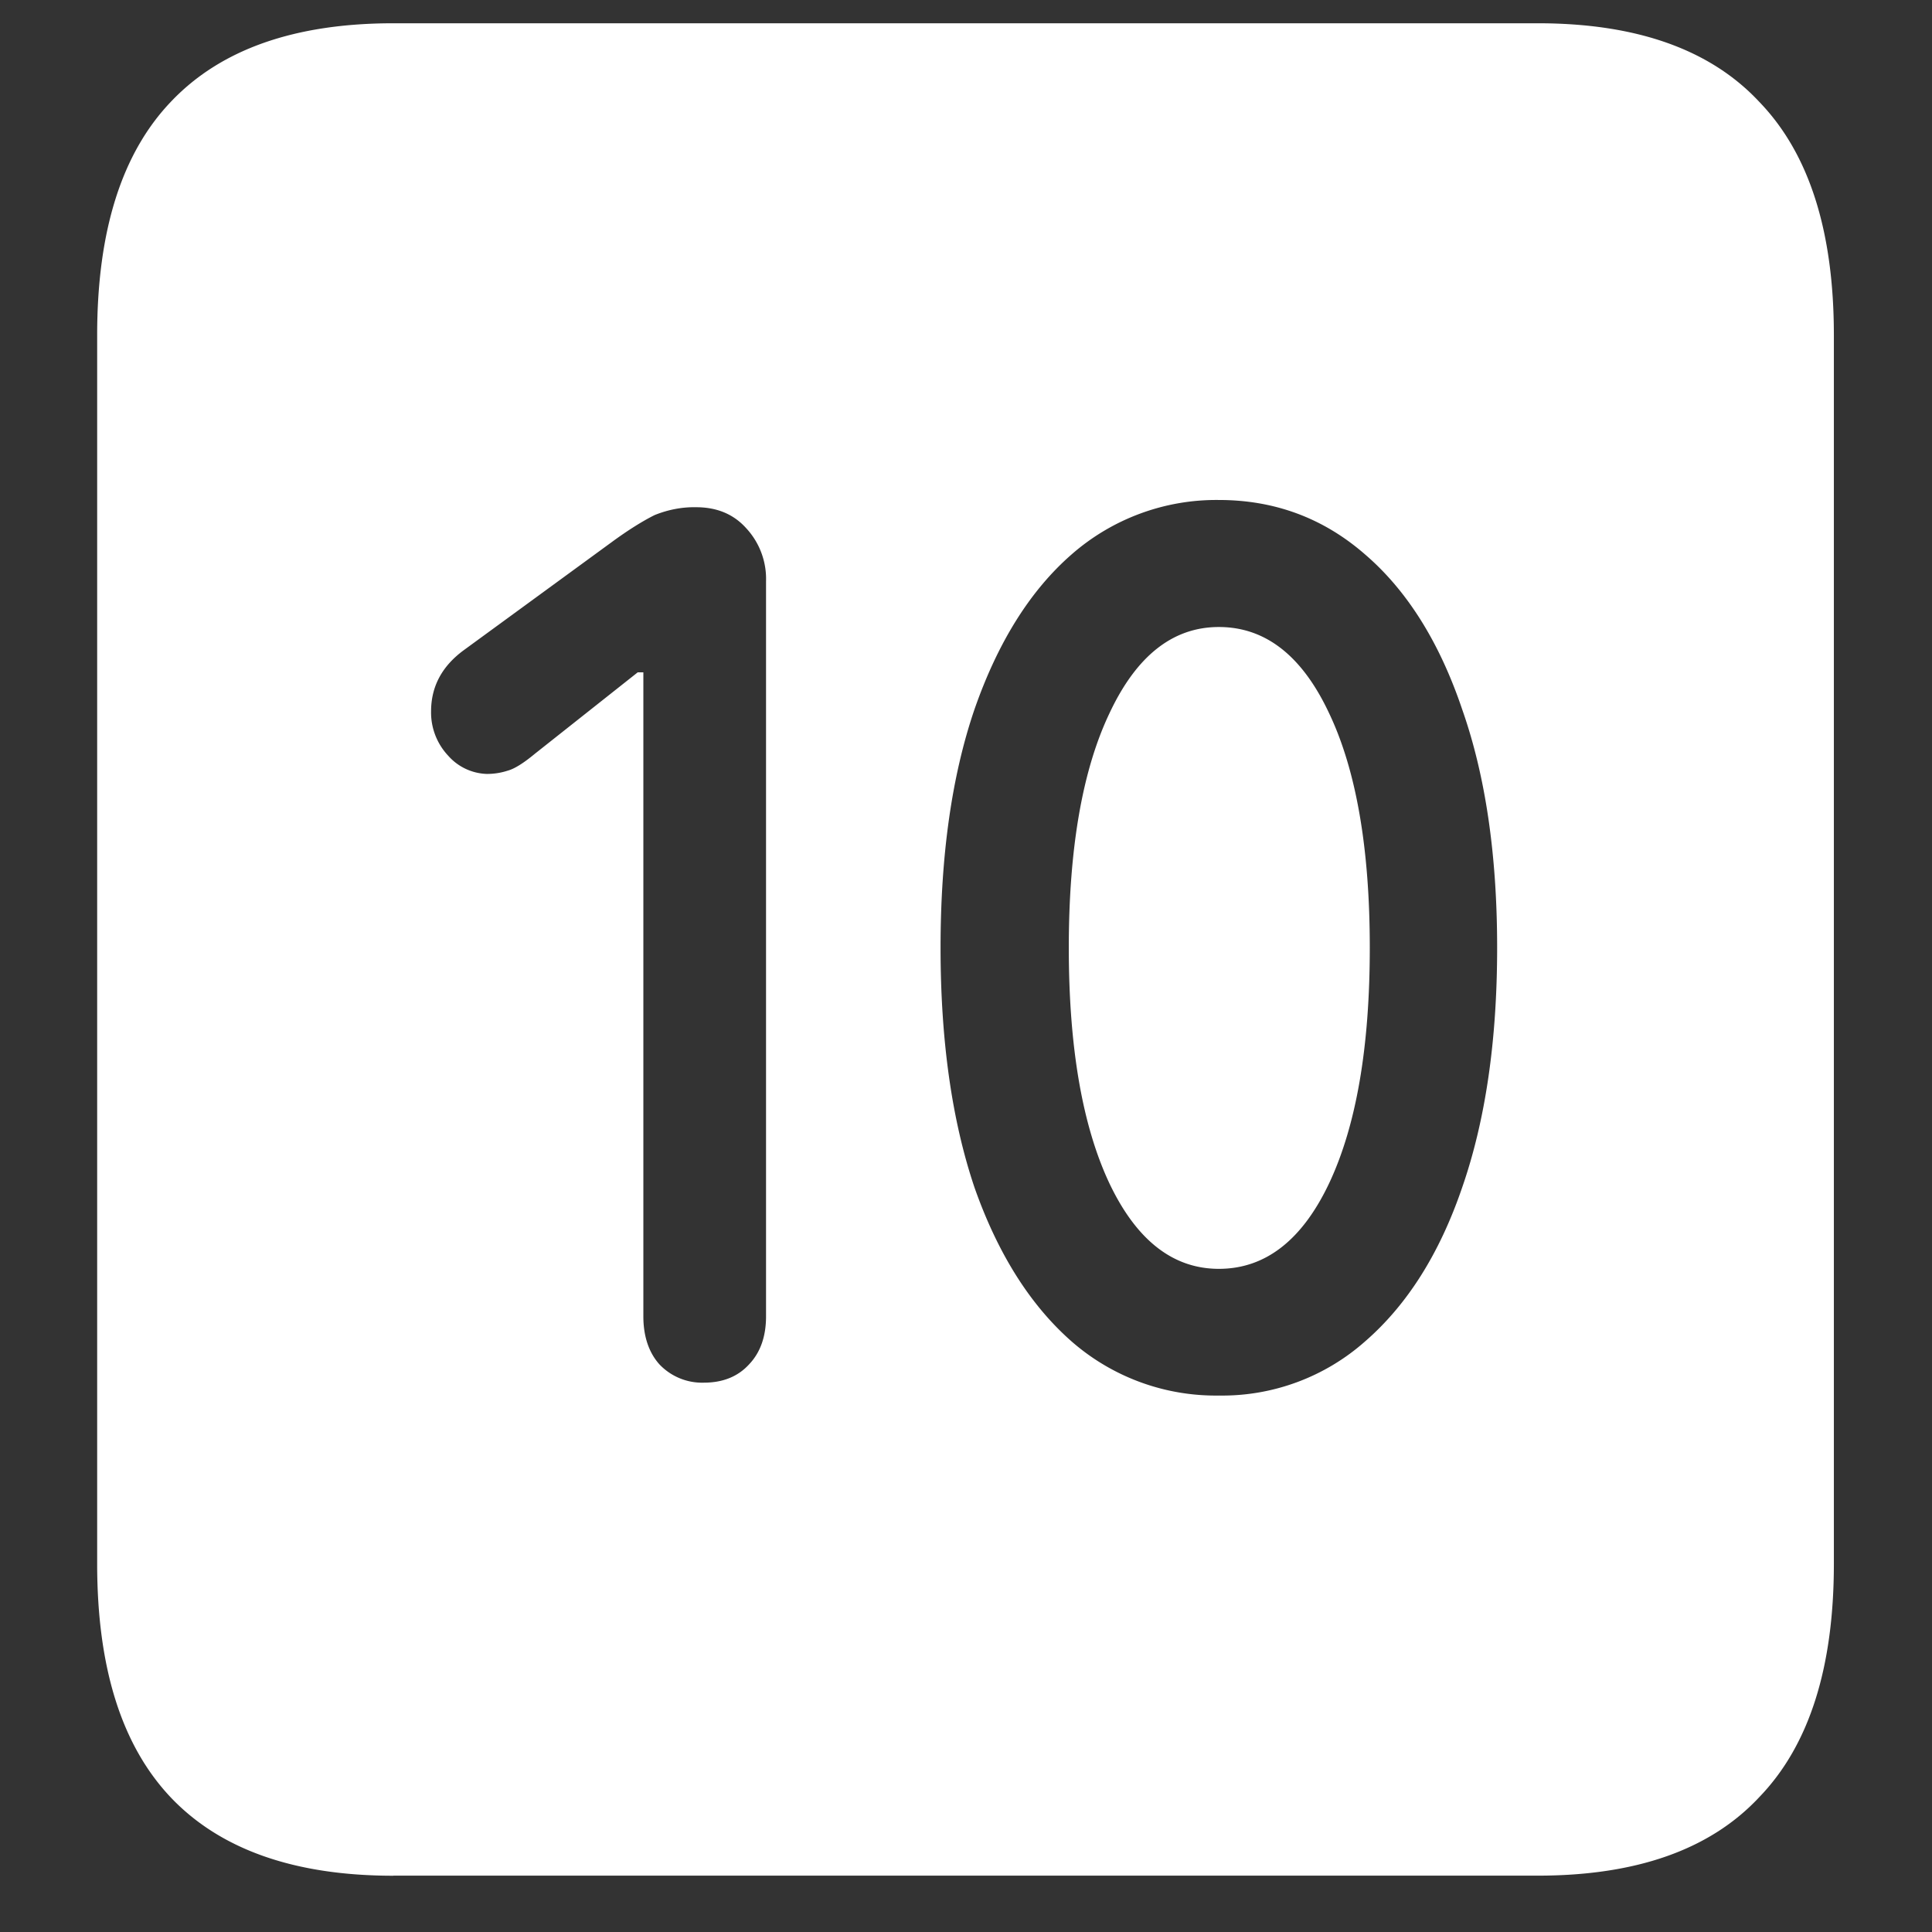 <svg xmlns="http://www.w3.org/2000/svg" width="24" height="24"><rect width="100%" height="100%" fill="#333333" stroke="none"/><path style="stroke:none;fill-rule:nonzero;fill:#fff;fill-opacity:1" d="M4.887 23.3h14.215c1.226 0 2.144-.323 2.753-.976.618-.64.926-1.605.926-2.898V4.164c0-1.293-.308-2.258-.926-2.898-.609-.653-1.527-.977-2.753-.977H4.887c-1.227 0-2.149.324-2.766.977-.61.64-.914 1.605-.914 2.898v15.262c0 1.293.305 2.258.914 2.902.617.649 1.54.973 2.766.973Zm3.855-6.124a.731.731 0 0 1-.55-.227c-.133-.148-.2-.351-.2-.597v-8h-.07L6.645 9.363c-.141.117-.254.188-.34.211a.826.826 0 0 1-.258.04.667.667 0 0 1-.48-.227.783.783 0 0 1-.212-.551c0-.309.137-.563.41-.762l1.829-1.336c.218-.16.398-.27.539-.34.164-.066.34-.101.515-.097.258 0 .465.086.622.261a.926.926 0 0 1 .246.66v9.13c0 .25-.07.449-.211.597-.14.153-.328.227-.563.227Zm6.399.16a2.72 2.72 0 0 1-1.829-.672c-.515-.453-.917-1.09-1.207-1.914-.28-.832-.421-1.824-.421-2.977 0-1.148.14-2.136.421-2.96.29-.833.692-1.477 1.207-1.926a2.727 2.727 0 0 1 1.829-.676c.695 0 1.3.226 1.816.676.523.449.926 1.093 1.207 1.926.29.824.434 1.812.434 2.96 0 1.153-.145 2.145-.434 2.977-.281.824-.684 1.46-1.207 1.914a2.676 2.676 0 0 1-1.816.672Zm0-1.574c.578 0 1.035-.356 1.37-1.063.337-.715.505-1.691.505-2.926 0-1.23-.168-2.203-.504-2.91-.336-.718-.793-1.074-1.371-1.074-.57 0-1.024.356-1.36 1.074-.336.707-.504 1.68-.504 2.91 0 1.235.168 2.211.504 2.926.336.707.79 1.063 1.36 1.063Zm0 0"/></svg>